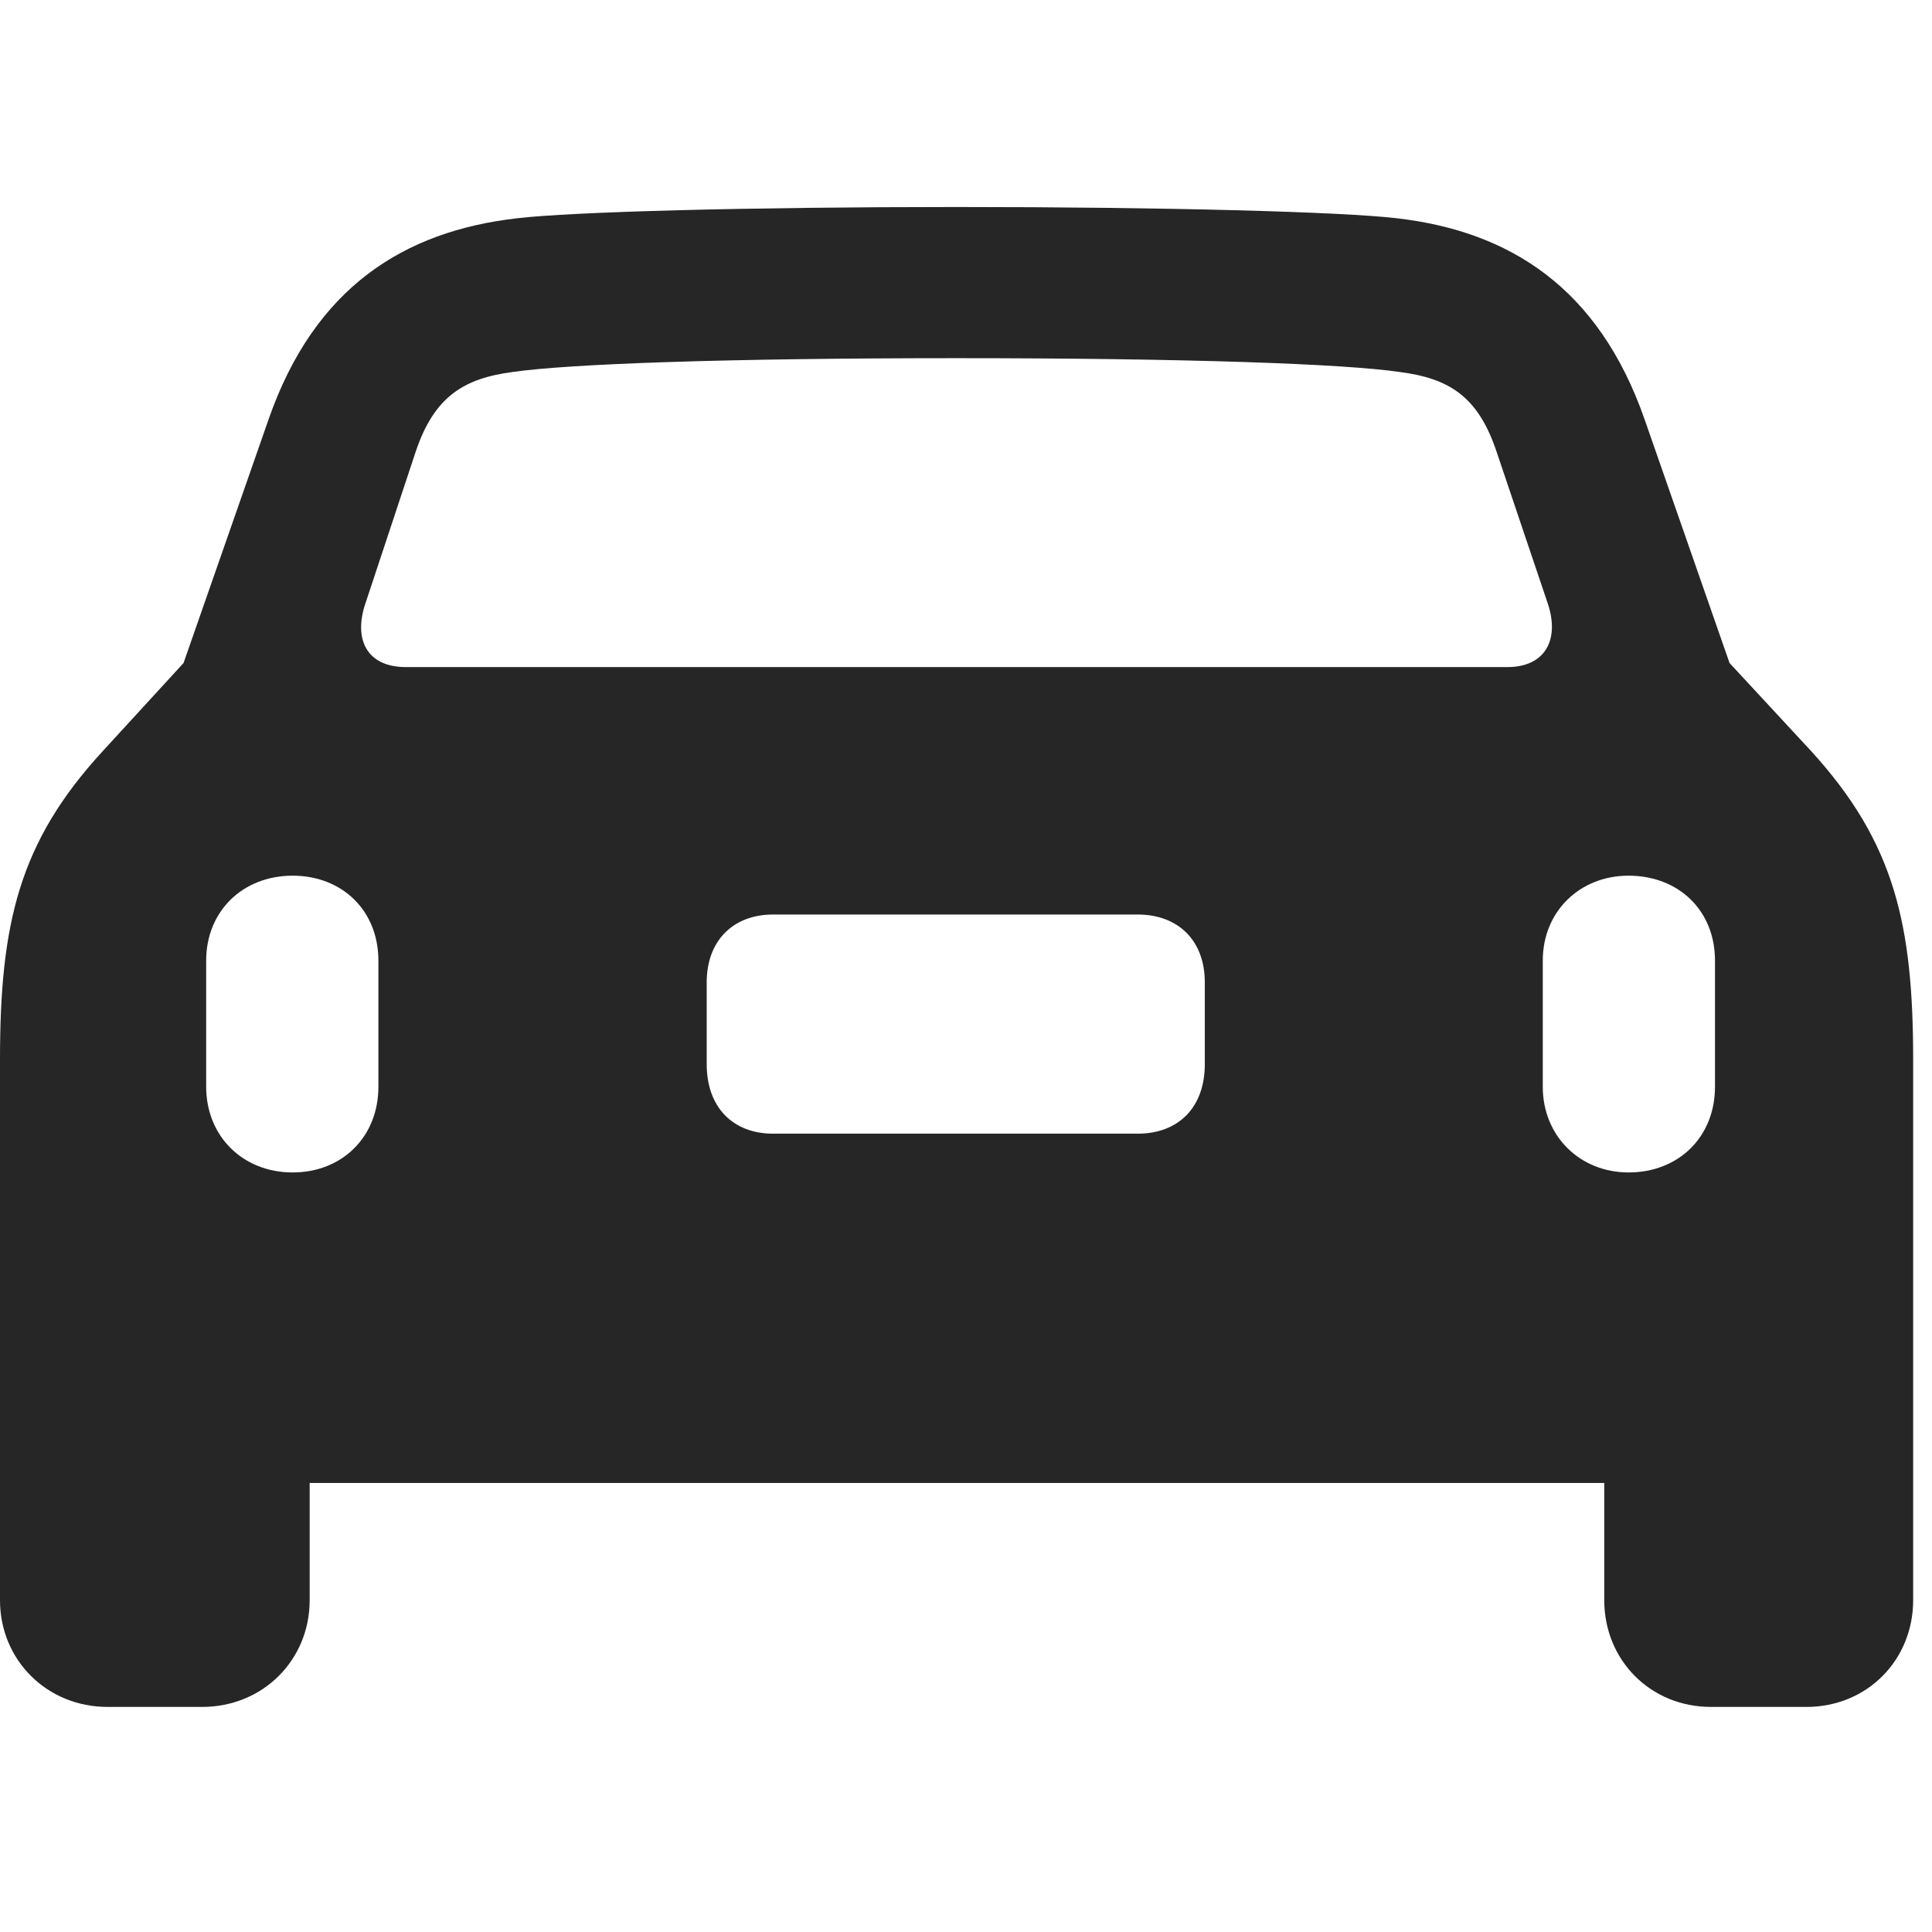 <svg width="28" height="28" viewBox="0 0 28 28" fill="none" xmlns="http://www.w3.org/2000/svg">
<g clip-path="url(#clip0_2124_24871)">
<path d="M0 23.191C0 24.059 0.68 24.738 1.559 24.738H2.93C3.809 24.738 4.488 24.059 4.488 23.191V21.492H23.25V23.191C23.25 24.059 23.918 24.738 24.797 24.738H26.18C27.059 24.738 27.727 24.059 27.727 23.191V15.363C27.727 13.395 27.457 12.211 26.25 10.887L25.066 9.609L23.836 6.082C23.168 4.16 21.867 3.352 20.25 3.164C19.465 3.07 16.898 3 13.863 3C10.84 3 8.273 3.07 7.488 3.164C5.859 3.352 4.559 4.16 3.891 6.082L2.66 9.609L1.488 10.887C0.27 12.211 0 13.395 0 15.363V23.191ZM5.883 9.668C5.309 9.668 5.121 9.258 5.297 8.742L6.023 6.551C6.293 5.742 6.727 5.484 7.43 5.391C8.25 5.273 10.523 5.191 13.863 5.191C17.215 5.191 19.477 5.273 20.285 5.391C21 5.484 21.422 5.742 21.691 6.551L22.43 8.742C22.605 9.258 22.406 9.668 21.844 9.668H5.883ZM4.242 16.992C3.516 16.992 2.988 16.465 2.988 15.75V13.922C2.988 13.207 3.516 12.691 4.242 12.691C4.957 12.691 5.484 13.195 5.484 13.922V15.75C5.484 16.477 4.957 16.992 4.242 16.992ZM11.203 16.43C10.629 16.43 10.242 16.055 10.242 15.422V14.238C10.242 13.629 10.629 13.254 11.203 13.254H16.488C17.074 13.254 17.461 13.629 17.461 14.238V15.422C17.461 16.055 17.074 16.43 16.488 16.43H11.203ZM23.602 16.992C22.898 16.992 22.359 16.465 22.359 15.75V13.922C22.359 13.207 22.898 12.691 23.602 12.691C24.328 12.691 24.855 13.195 24.855 13.922V15.75C24.855 16.477 24.328 16.992 23.602 16.992Z" fill="black" fill-opacity="0.85"/>
</g>
<defs>
<clipPath id="clip0_2124_24871">
<rect width="27.727" height="21.785" fill="white" transform="translate(0 3)"/>
</clipPath>
</defs>
</svg>
